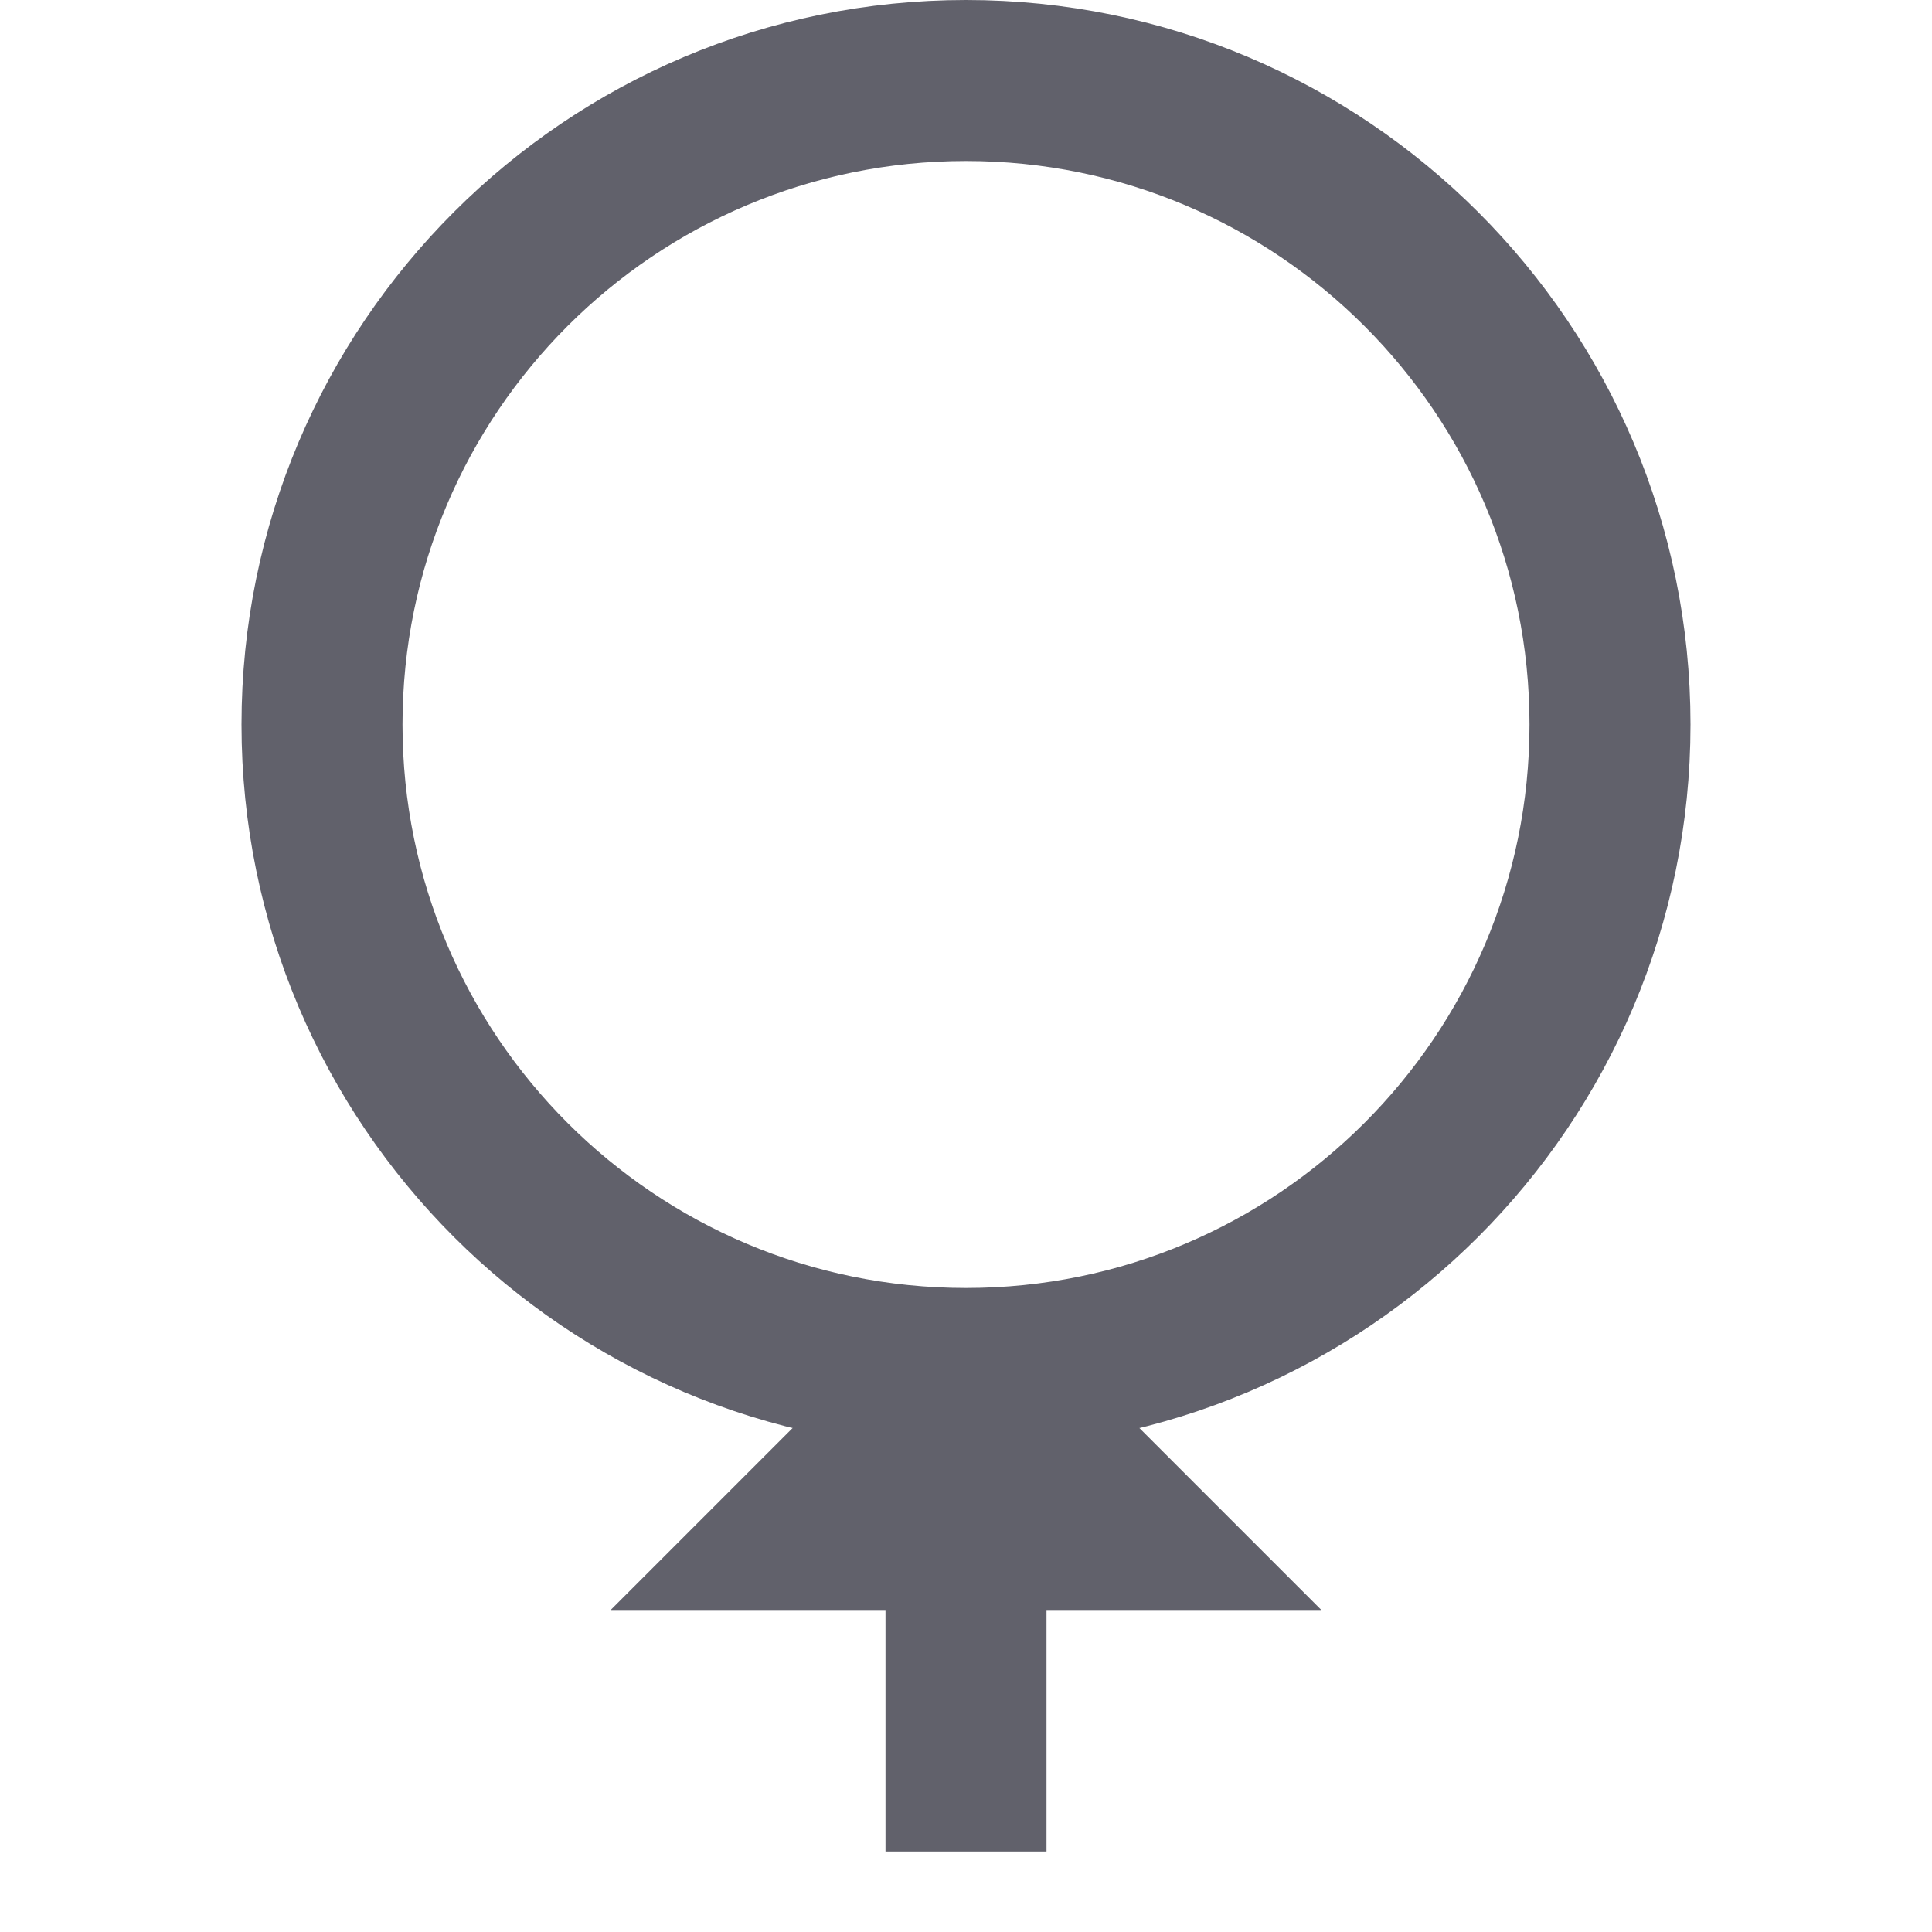 <svg xmlns="http://www.w3.org/2000/svg" height="24" width="24" viewBox="0 0 24 24"><line data-color="color-2" fill="none" stroke="#61616b" stroke-width="2" x1="12" y1="19" x2="12" y2="23"></line> <polyline data-cap="butt" data-color="color-2" fill="none" stroke="#61616b" stroke-width="2" points="12,17 14,19 10,19 12,17 "></polyline> <path fill="none" stroke="#61616b" stroke-width="2" d="M12,17L12,17 c-4.418,0-8-3.582-8-8v0c0-4.418,3.582-8,8-8h0c4.418,0,8,3.582,8,8v0C20,13.418,16.418,17,12,17z"></path></svg>
